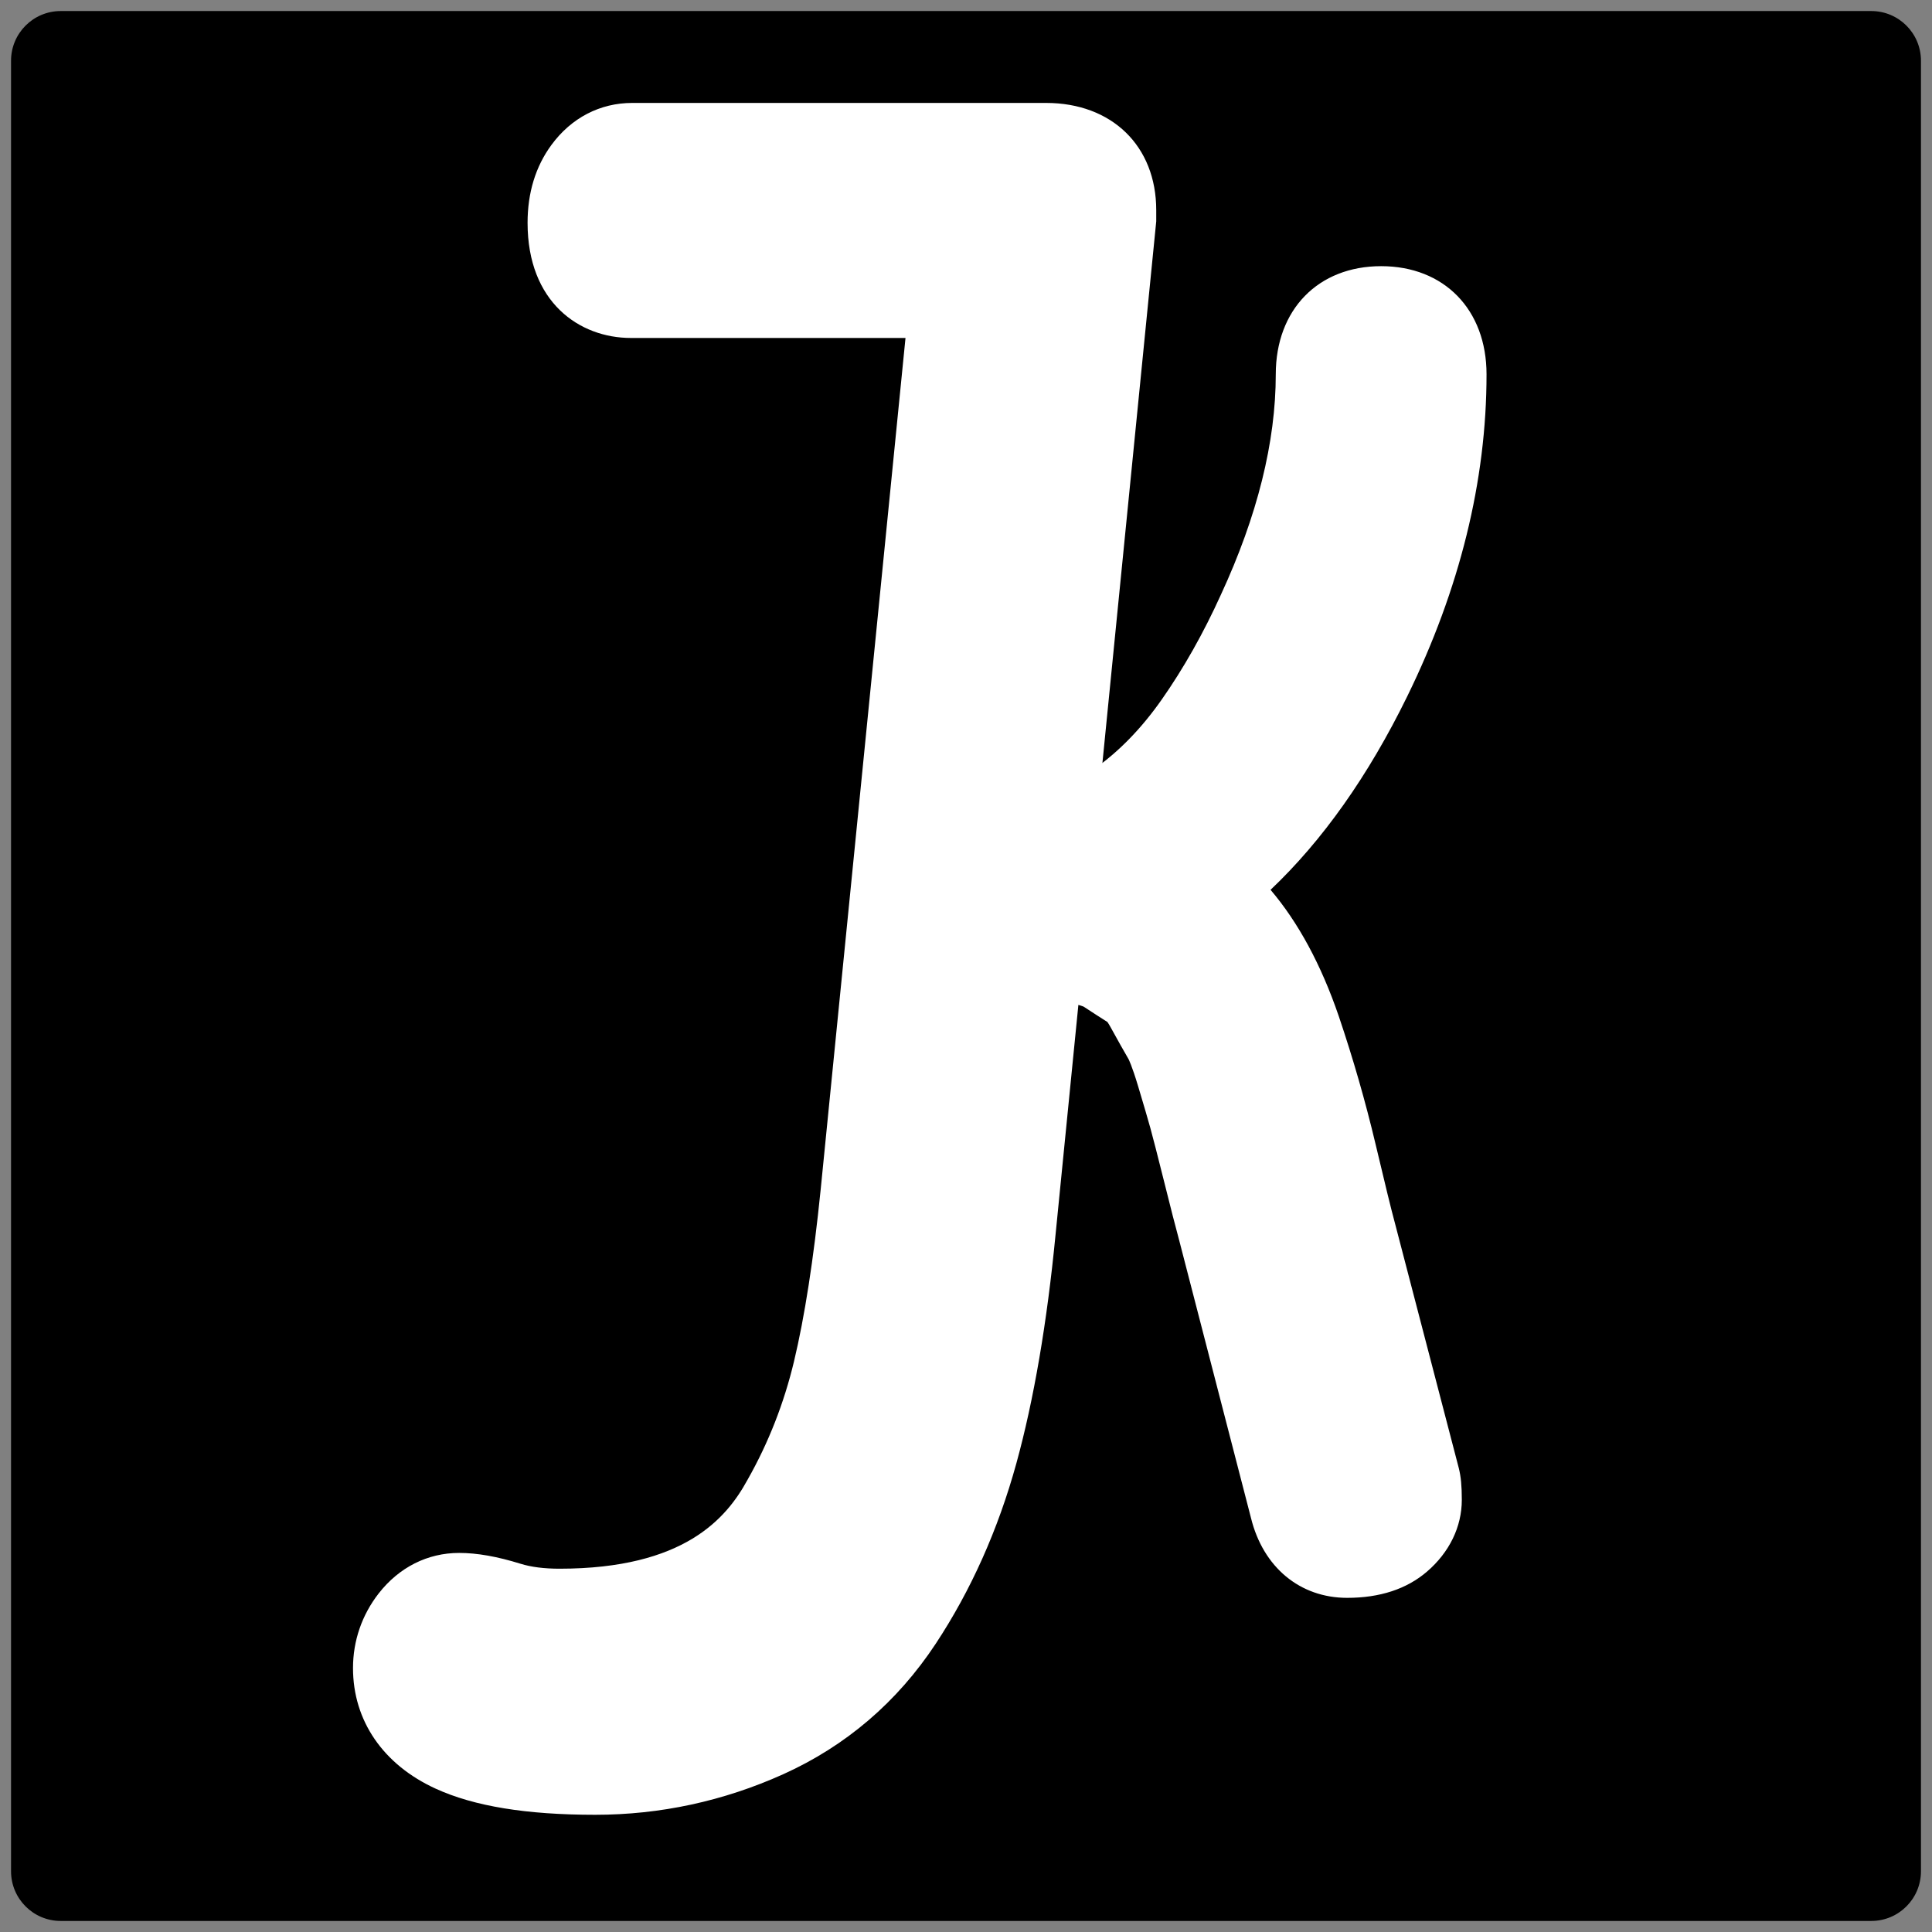 <?xml version="1.0" encoding="utf-8"?>
    <!-- Generator: Adobe Illustrator 16.0.0, SVG Export Plug-In . SVG Version: 6.00 Build 0)  -->
    <!DOCTYPE svg PUBLIC "-//W3C//DTD SVG 1.1//EN" "http://www.w3.org/Graphics/SVG/1.1/DTD/svg11.dtd">
    <svg version="1.1" xmlns="http://www.w3.org/2000/svg" xmlns:xlink="http://www.w3.org/1999/xlink" x="0px" y="0px" width="350px"
        height="350px" viewBox="0 0 350 350" style="enable-background:new 0 0 350 350;" xml:space="preserve">
        <rect x="0" y="0" width="350" height="350" fill="#808080" stroke="none"/>
        <g id="JYLogo">
            <path id="roundCornerRect" d="M348,11c0-4.971-4.029-9-9-9H11c-4.971,0-9,4.029-9,9v328c0,4.971,4.029,9,9,9h328
                c4.971,0,9-4.029,9-9V11z"/>
            <path id="LetterJ" style="fill:#FFFFFF;" d="M107.823,328.766c-12.481,0-21.933-1.548-28.895-4.731
                c-9.518-4.354-14.977-12.316-14.977-21.847c0-4.938,1.607-9.611,4.647-13.517c3.69-4.736,8.864-7.343,14.573-7.343
                c3.25,0,6.9,0.644,11.16,1.97c1.896,0.588,4.261,0.888,7.018,0.888c22.638,0,30.271-9.163,34.044-16.055l0.084-0.151
                c3.739-6.604,6.552-13.777,8.358-21.321c1.937-8.093,3.563-18.571,4.836-31.142L164.04,61.226h-49.742
                c-9.319,0-18.723-6.45-18.723-20.86c0-5.457,1.453-10.202,4.32-14.106c3.595-4.906,8.801-7.613,14.651-7.613h74.949
                c11.943,0,19.968,7.809,19.968,19.432v2.023l-0.059,0.592l-18.177,182.935c-1.551,16.016-3.938,29.969-7.095,41.441
                c-3.309,12.023-8.229,23.034-14.628,32.725c-6.968,10.549-16.257,18.495-27.611,23.621
                C131.061,326.294,119.602,328.766,107.823,328.766z"/>
            <path id="LetterK" style="fill:#FFFFFF;" d="M244.051,289.465c-8.555,0-15.221-5.539-17.421-14.464l-13.025-50.365
                c-0.64-2.347-1.54-5.856-2.751-10.722c-1.149-4.6-1.974-7.807-2.445-9.522c-0.461-1.66-1.201-4.188-2.256-7.703
                c-1.108-3.678-1.687-4.783-1.711-4.829c-0.793-1.356-1.848-3.231-3.277-5.825c-0.239-0.433-0.427-0.72-0.549-0.893
                c-1.26-0.795-2.708-1.73-4.304-2.779c-0.462-0.196-2.283-0.839-6.608-0.997c-0.765,8.284-2.825,19.588-3.752,29.426
                c-2.238,23.773-6.104,43.75-7.596,59.928c-1.086,11.401-5.742,18.744-16.508,18.744c-11.251,0-18.811-7.582-18.811-18.867
                c0-0.856,4-1.328,22.899-203.648c1.08-11.385,4.772-18.73,15.6-18.73c11.131,0,18.904,7.354,18.904,17.885v0.554l-6.963,75.273
                c1.562-0.614,3.203-1.529,4.914-2.742c4.388-3.111,8.441-7.292,12.043-12.426c3.971-5.658,7.585-12.059,10.743-19.026
                c6.609-14.278,9.94-27.679,9.94-39.917c0-11.724,7.673-19.602,19.092-19.602s19.091,7.877,19.091,19.602
                c0,19.255-4.839,38.892-14.382,58.366c-7.043,14.375-15.335,26.099-24.745,35.012c5.031,5.921,9.164,13.568,12.354,22.881
                c2.604,7.699,4.843,15.486,6.668,23.187c1.714,7.238,2.873,11.973,3.447,14.077l0.035,0.131l11.603,44.506
                c0.38,1.526,0.542,3.237,0.542,5.721c0,4.897-2.248,9.524-6.33,13.029C254.822,287.874,249.967,289.465,244.051,289.465z"/>
        </g>
    </svg>
